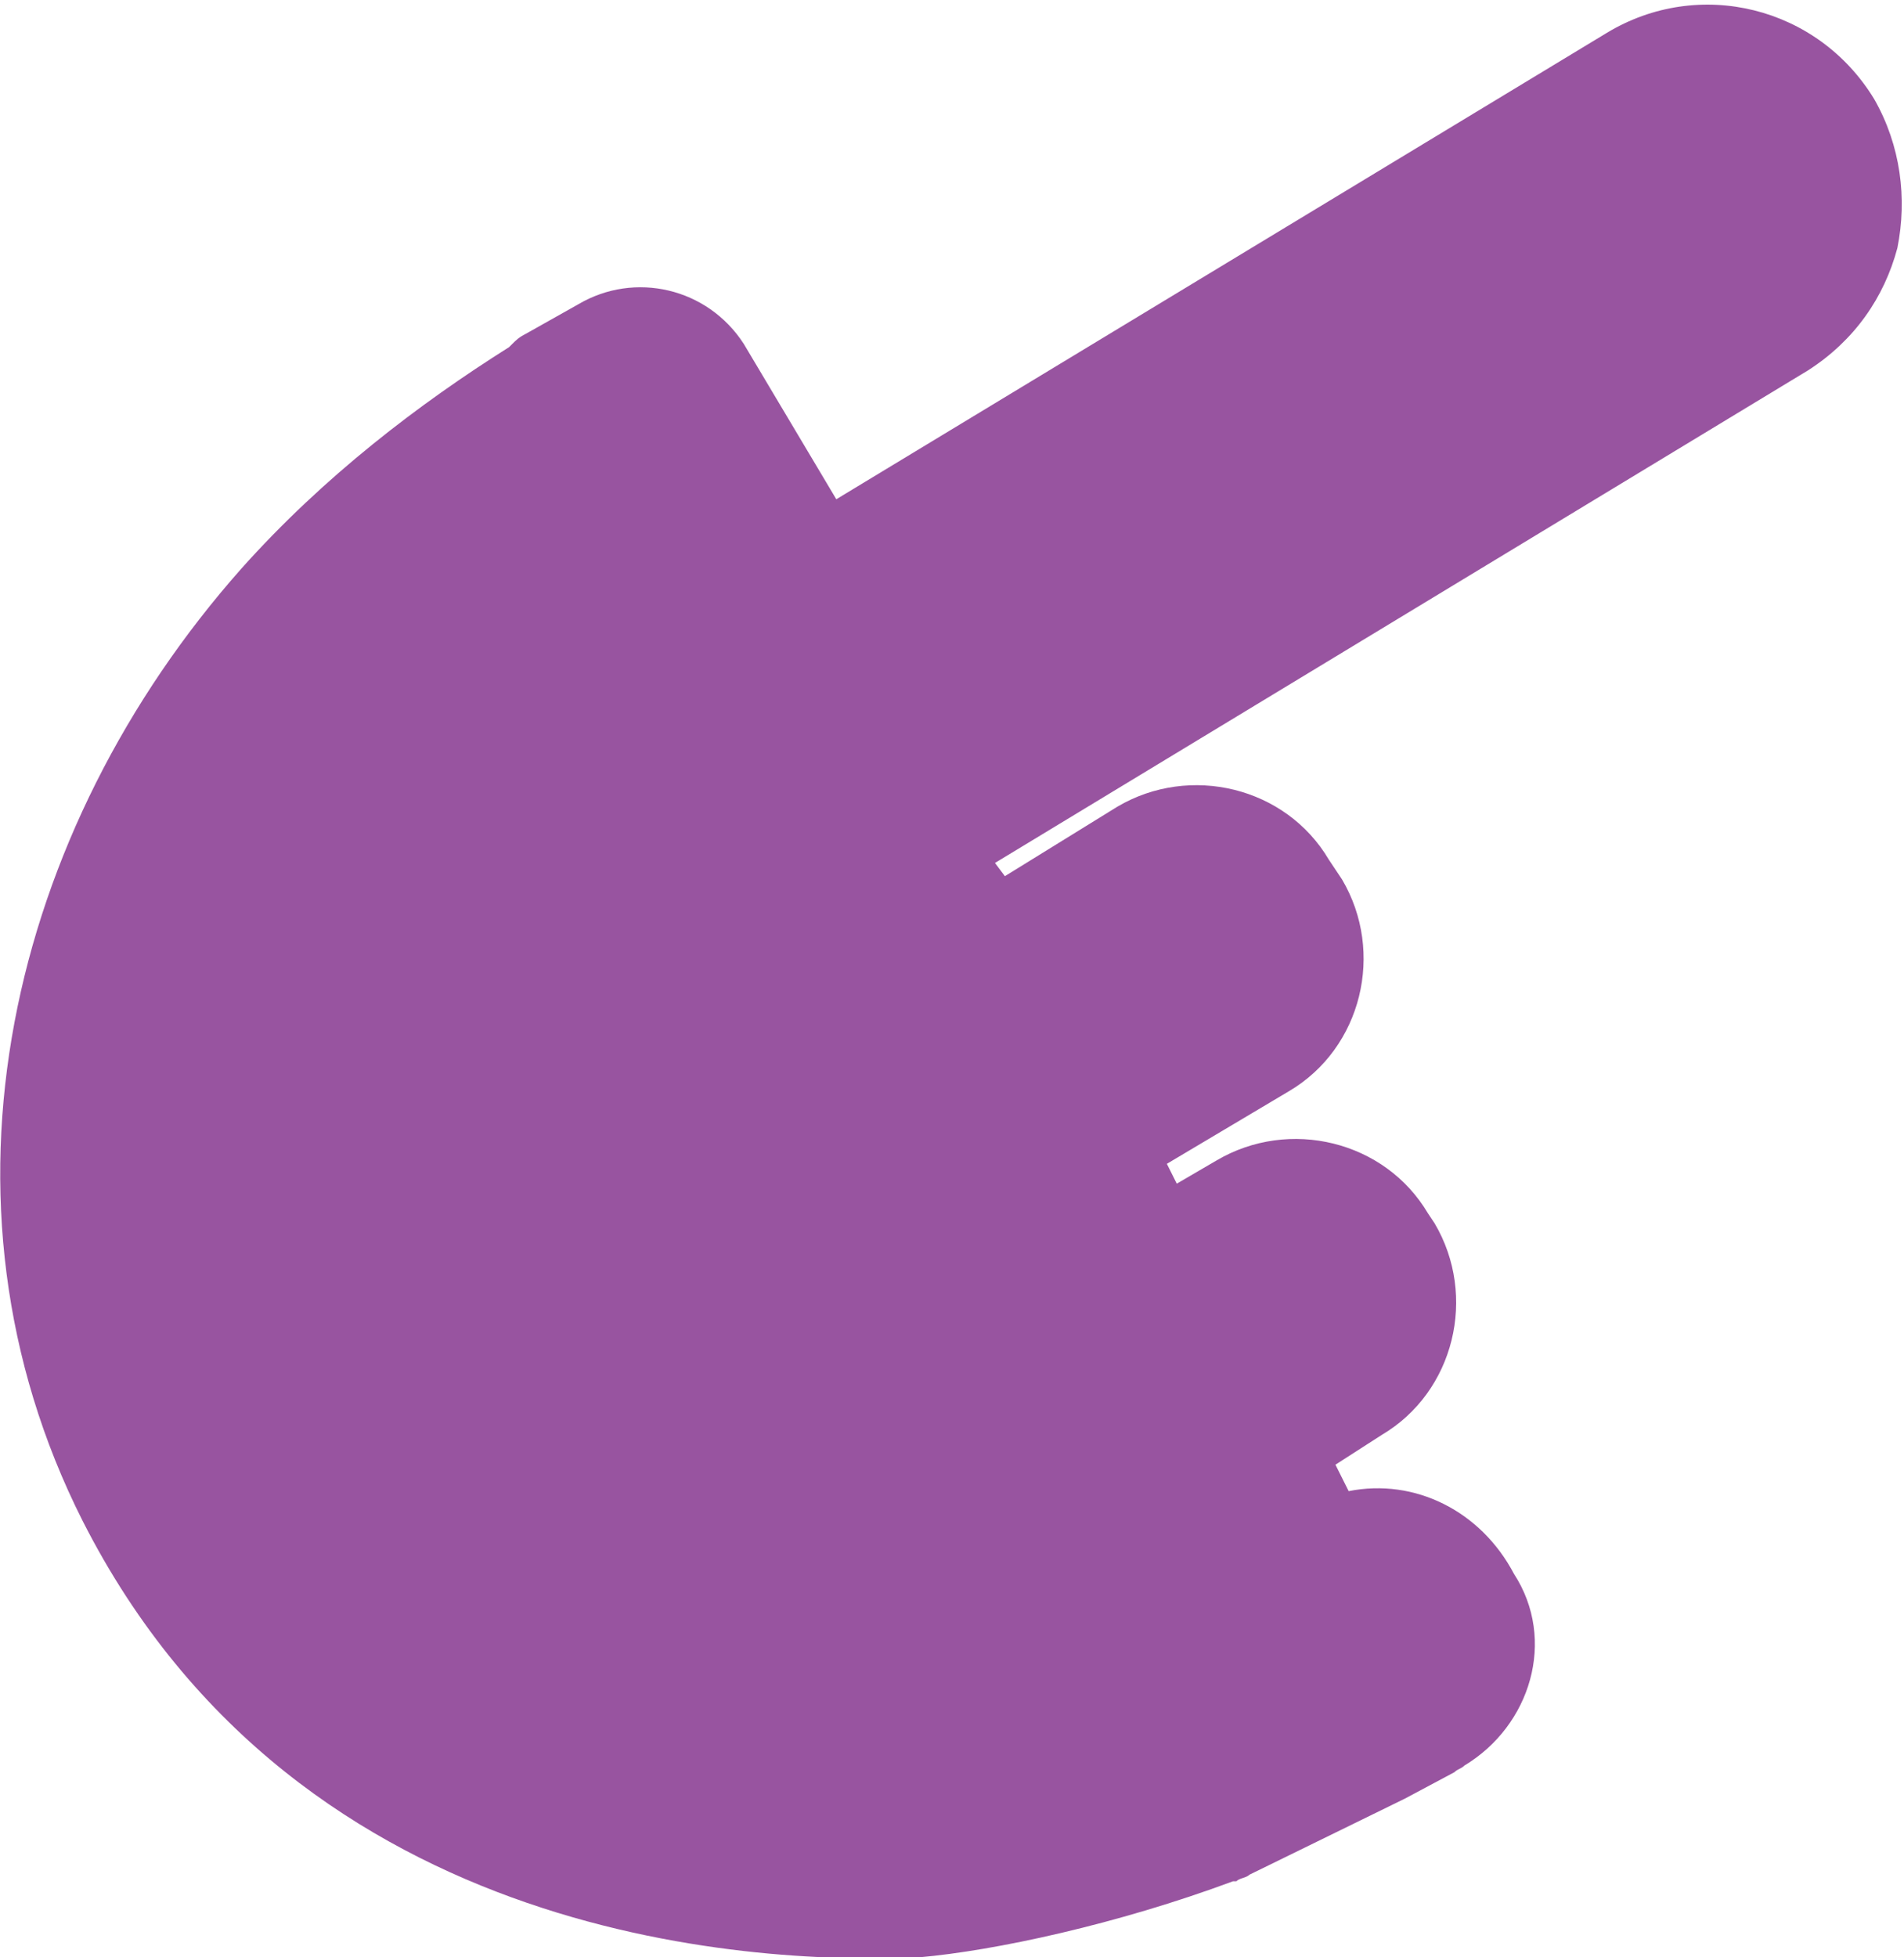 <?xml version="1.0" encoding="utf-8"?>
<!-- Generator: Adobe Illustrator 19.1.0, SVG Export Plug-In . SVG Version: 6.00 Build 0)  -->
<svg version="1.1" id="Calque_1" xmlns="http://www.w3.org/2000/svg" xmlns:xlink="http://www.w3.org/1999/xlink" x="0px" y="0px"
	 viewBox="-426.3 237.8 57.6 59.2" style="enable-background:new -426.3 237.8 57.6 59.2;" xml:space="preserve">
<style type="text/css">
	.st0{fill:#9854A0;}
</style>
<path class="st0" d="M-382,291.2c-0.1,0.1-0.2,0.1-0.3,0.2l-1.5,0.8l-4.7,2.3c-0.1,0.1-0.3,0.1-0.4,0.2c0,0-0.1,0-0.1,0
	c-3.5,1.3-7.2,2.1-9.5,2.3c-4.5,0.2-18.7-0.2-25.3-13.2c-4.9-9.7-2.2-20.9,4.8-28.8c2.5-2.8,5.4-5,8.1-6.7l0.1-0.1
	c0.1-0.1,0.2-0.2,0.4-0.3l1.6-0.9c1.7-1,3.9-0.5,5,1.2l2.8,4.7l23.3-14.1c2.8-1.7,6.4-0.8,8.1,2c0.8,1.4,1,3,0.7,4.5
	c-0.4,1.5-1.3,2.8-2.7,3.7l-24.6,14.9l0.3,0.4l3.4-2.1c2.2-1.3,5.1-0.6,6.4,1.6l0.4,0.6c1.3,2.2,0.6,5.1-1.6,6.4l-3.7,2.2l0.3,0.6
	l1.2-0.7c2.2-1.3,5.1-0.6,6.4,1.6l0.2,0.3c1.3,2.2,0.6,5.1-1.6,6.4l-1.4,0.9l0.4,0.8c2-0.4,4,0.6,5,2.5
	C-379.2,287.4-380,290-382,291.2z"/>
</svg>

